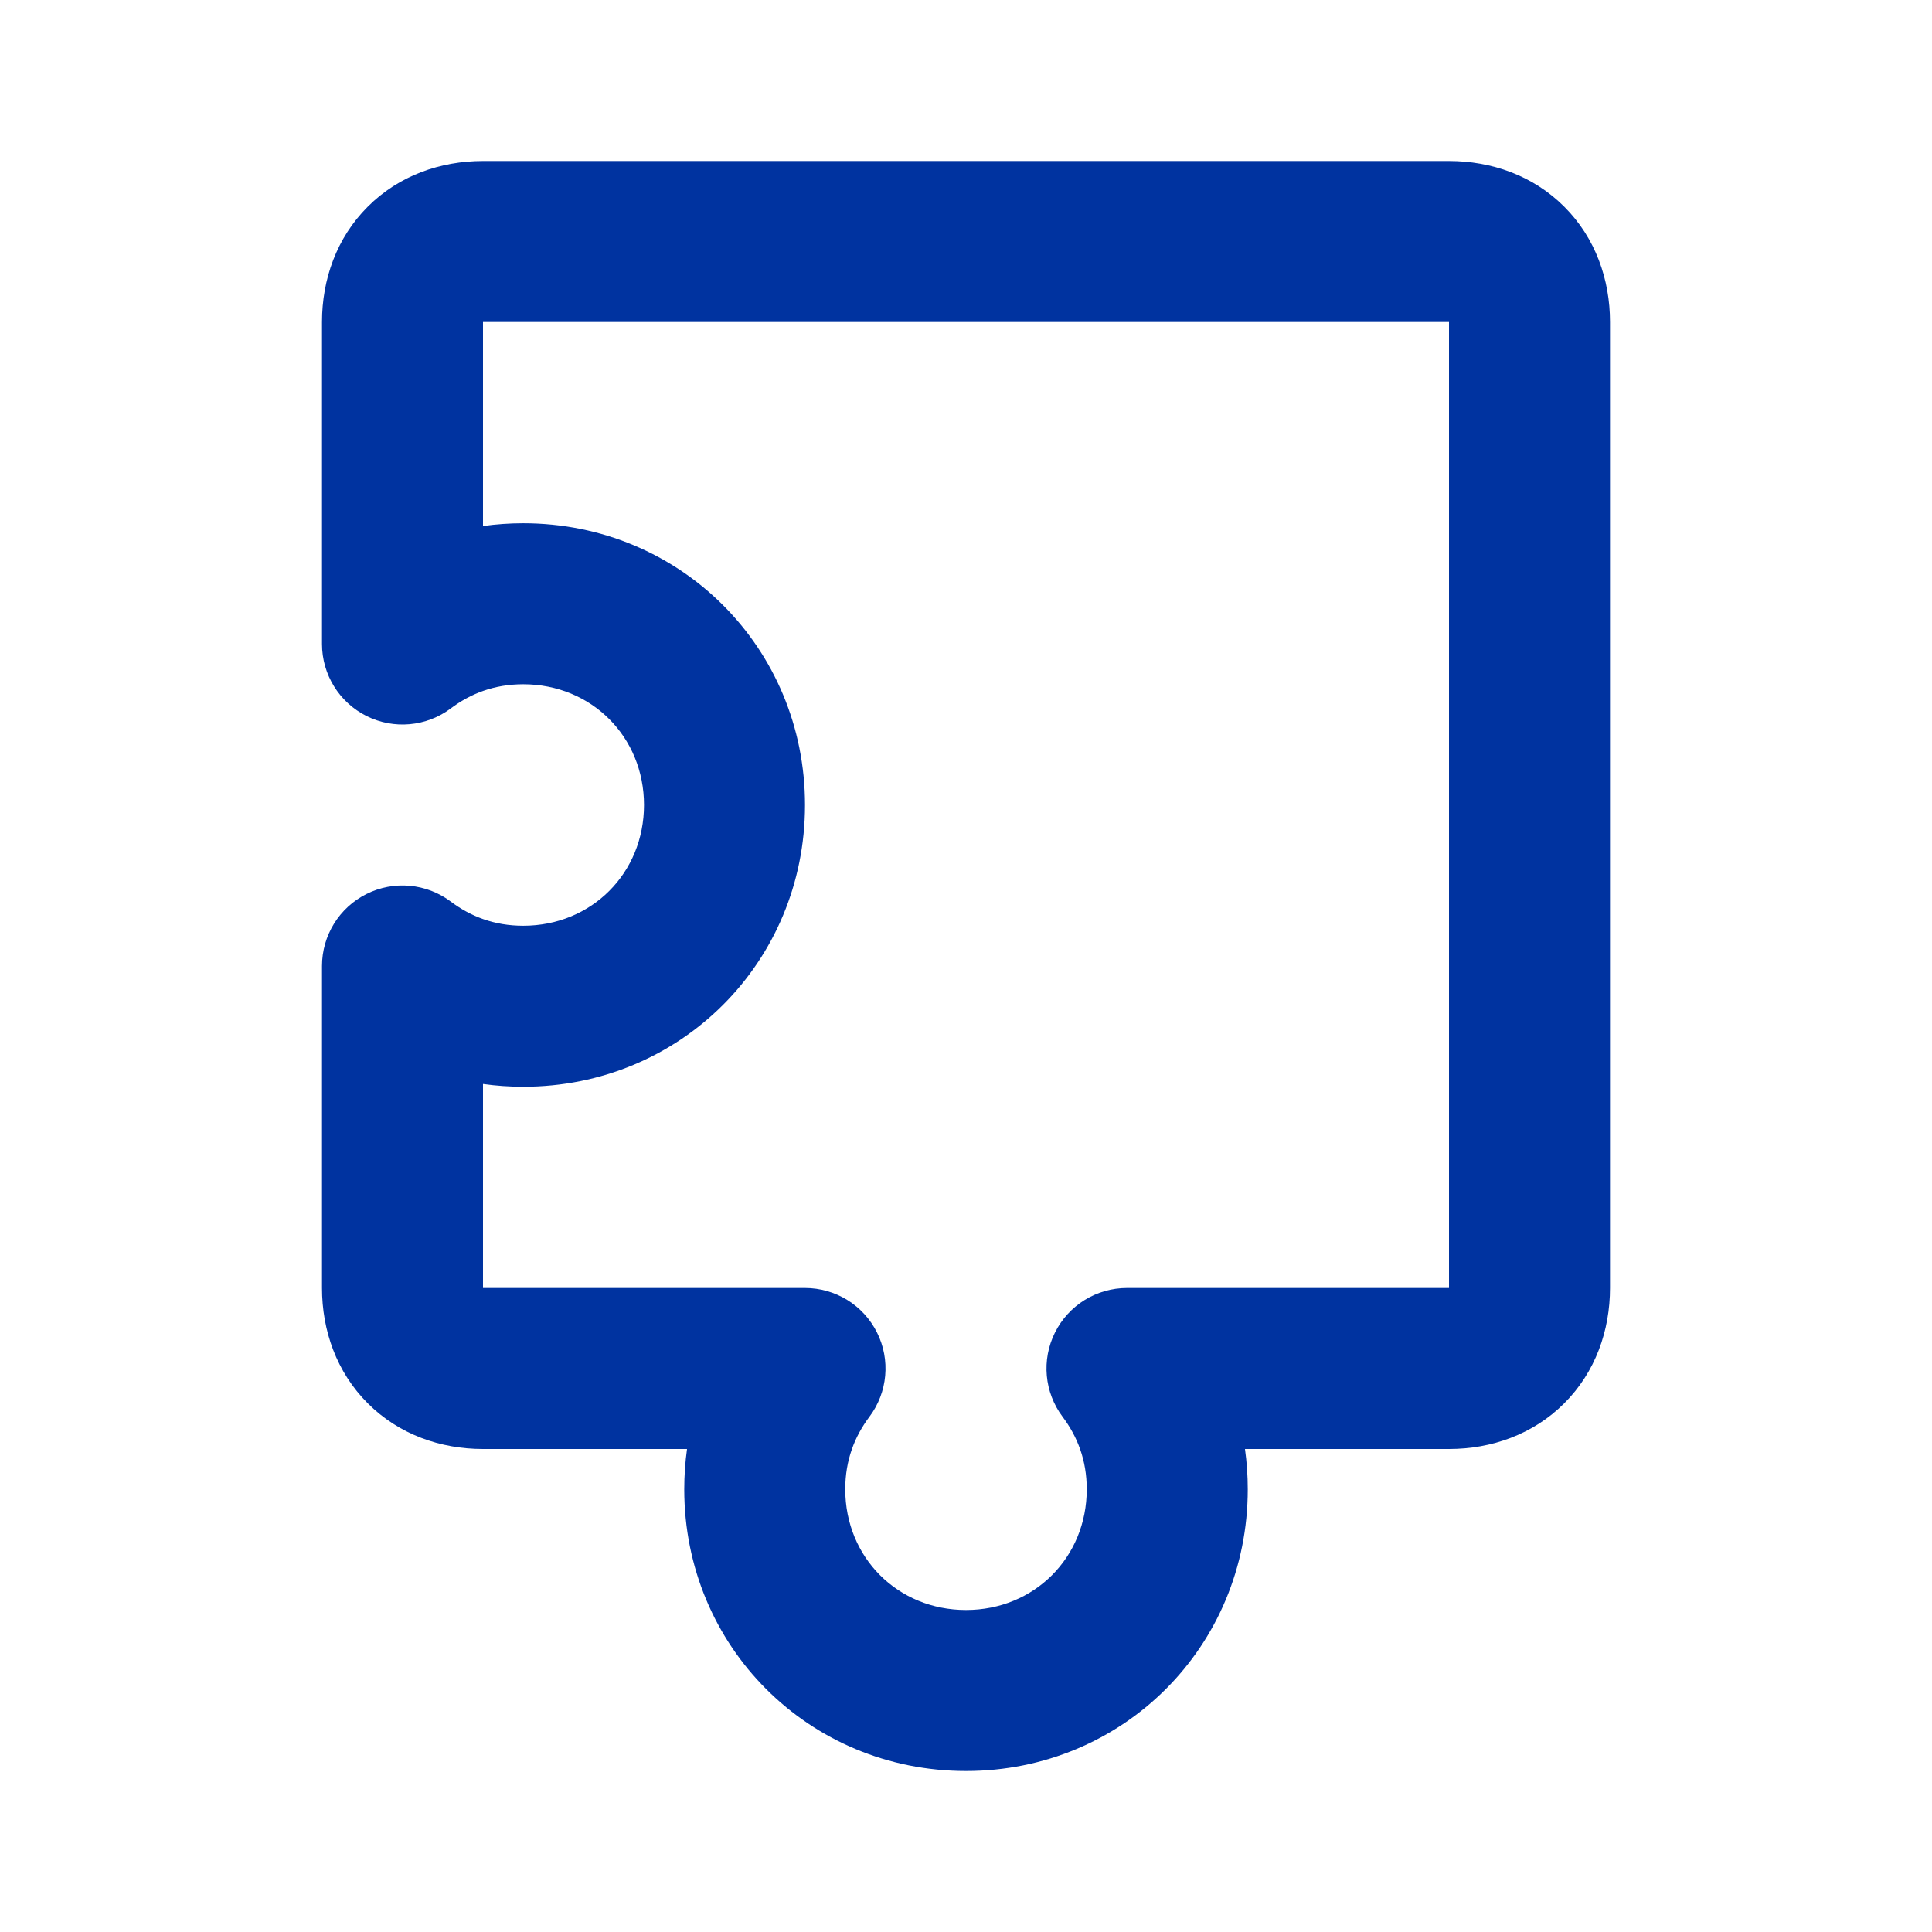 <svg width="48" height="48" viewBox="0 0 48 48" fill="none" xmlns="http://www.w3.org/2000/svg">
<path fill-rule="evenodd" clip-rule="evenodd" d="M38.864 5.136C39.64 5.911 40 6.946 40 8L40 32C40 33.054 39.64 34.089 38.864 34.864C38.089 35.64 37.054 36 36 36L30.931 36C30.976 36.322 31 36.656 31 37C31 40.905 27.905 44 24 44C20.095 44 17 40.905 17 37C17 36.656 17.024 36.322 17.069 36L12 36C10.945 36 9.911 35.64 9.136 34.864C8.36 34.089 8 33.054 8 32L8 24C8 23.242 8.428 22.55 9.106 22.211C9.783 21.872 10.594 21.945 11.2 22.4C11.688 22.766 12.274 23 13 23C14.695 23 16 21.695 16 20C16 18.305 14.695 17 13 17C12.274 17 11.688 17.234 11.2 17.6C10.594 18.055 9.783 18.128 9.106 17.789C8.428 17.45 8 16.758 8 16L8 8C8 6.946 8.36 5.911 9.136 5.136C9.911 4.36 10.945 4 12 4L36 4C37.054 4 38.089 4.36 38.864 5.136ZM36 32L36 8L12 8L12 13.069C12.322 13.024 12.656 13 13 13C16.905 13 20 16.095 20 20C20 23.905 16.905 27 13 27C12.656 27 12.322 26.976 12 26.931L12 32L20 32C20.758 32 21.45 32.428 21.789 33.106C22.128 33.783 22.055 34.594 21.6 35.2C21.234 35.688 21 36.274 21 37C21 38.695 22.305 40 24 40C25.695 40 27 38.695 27 37C27 36.274 26.766 35.688 26.4 35.2C25.945 34.594 25.872 33.783 26.211 33.106C26.55 32.428 27.242 32 28 32L36 32Z" fill="#0033A0"/>
</svg>
